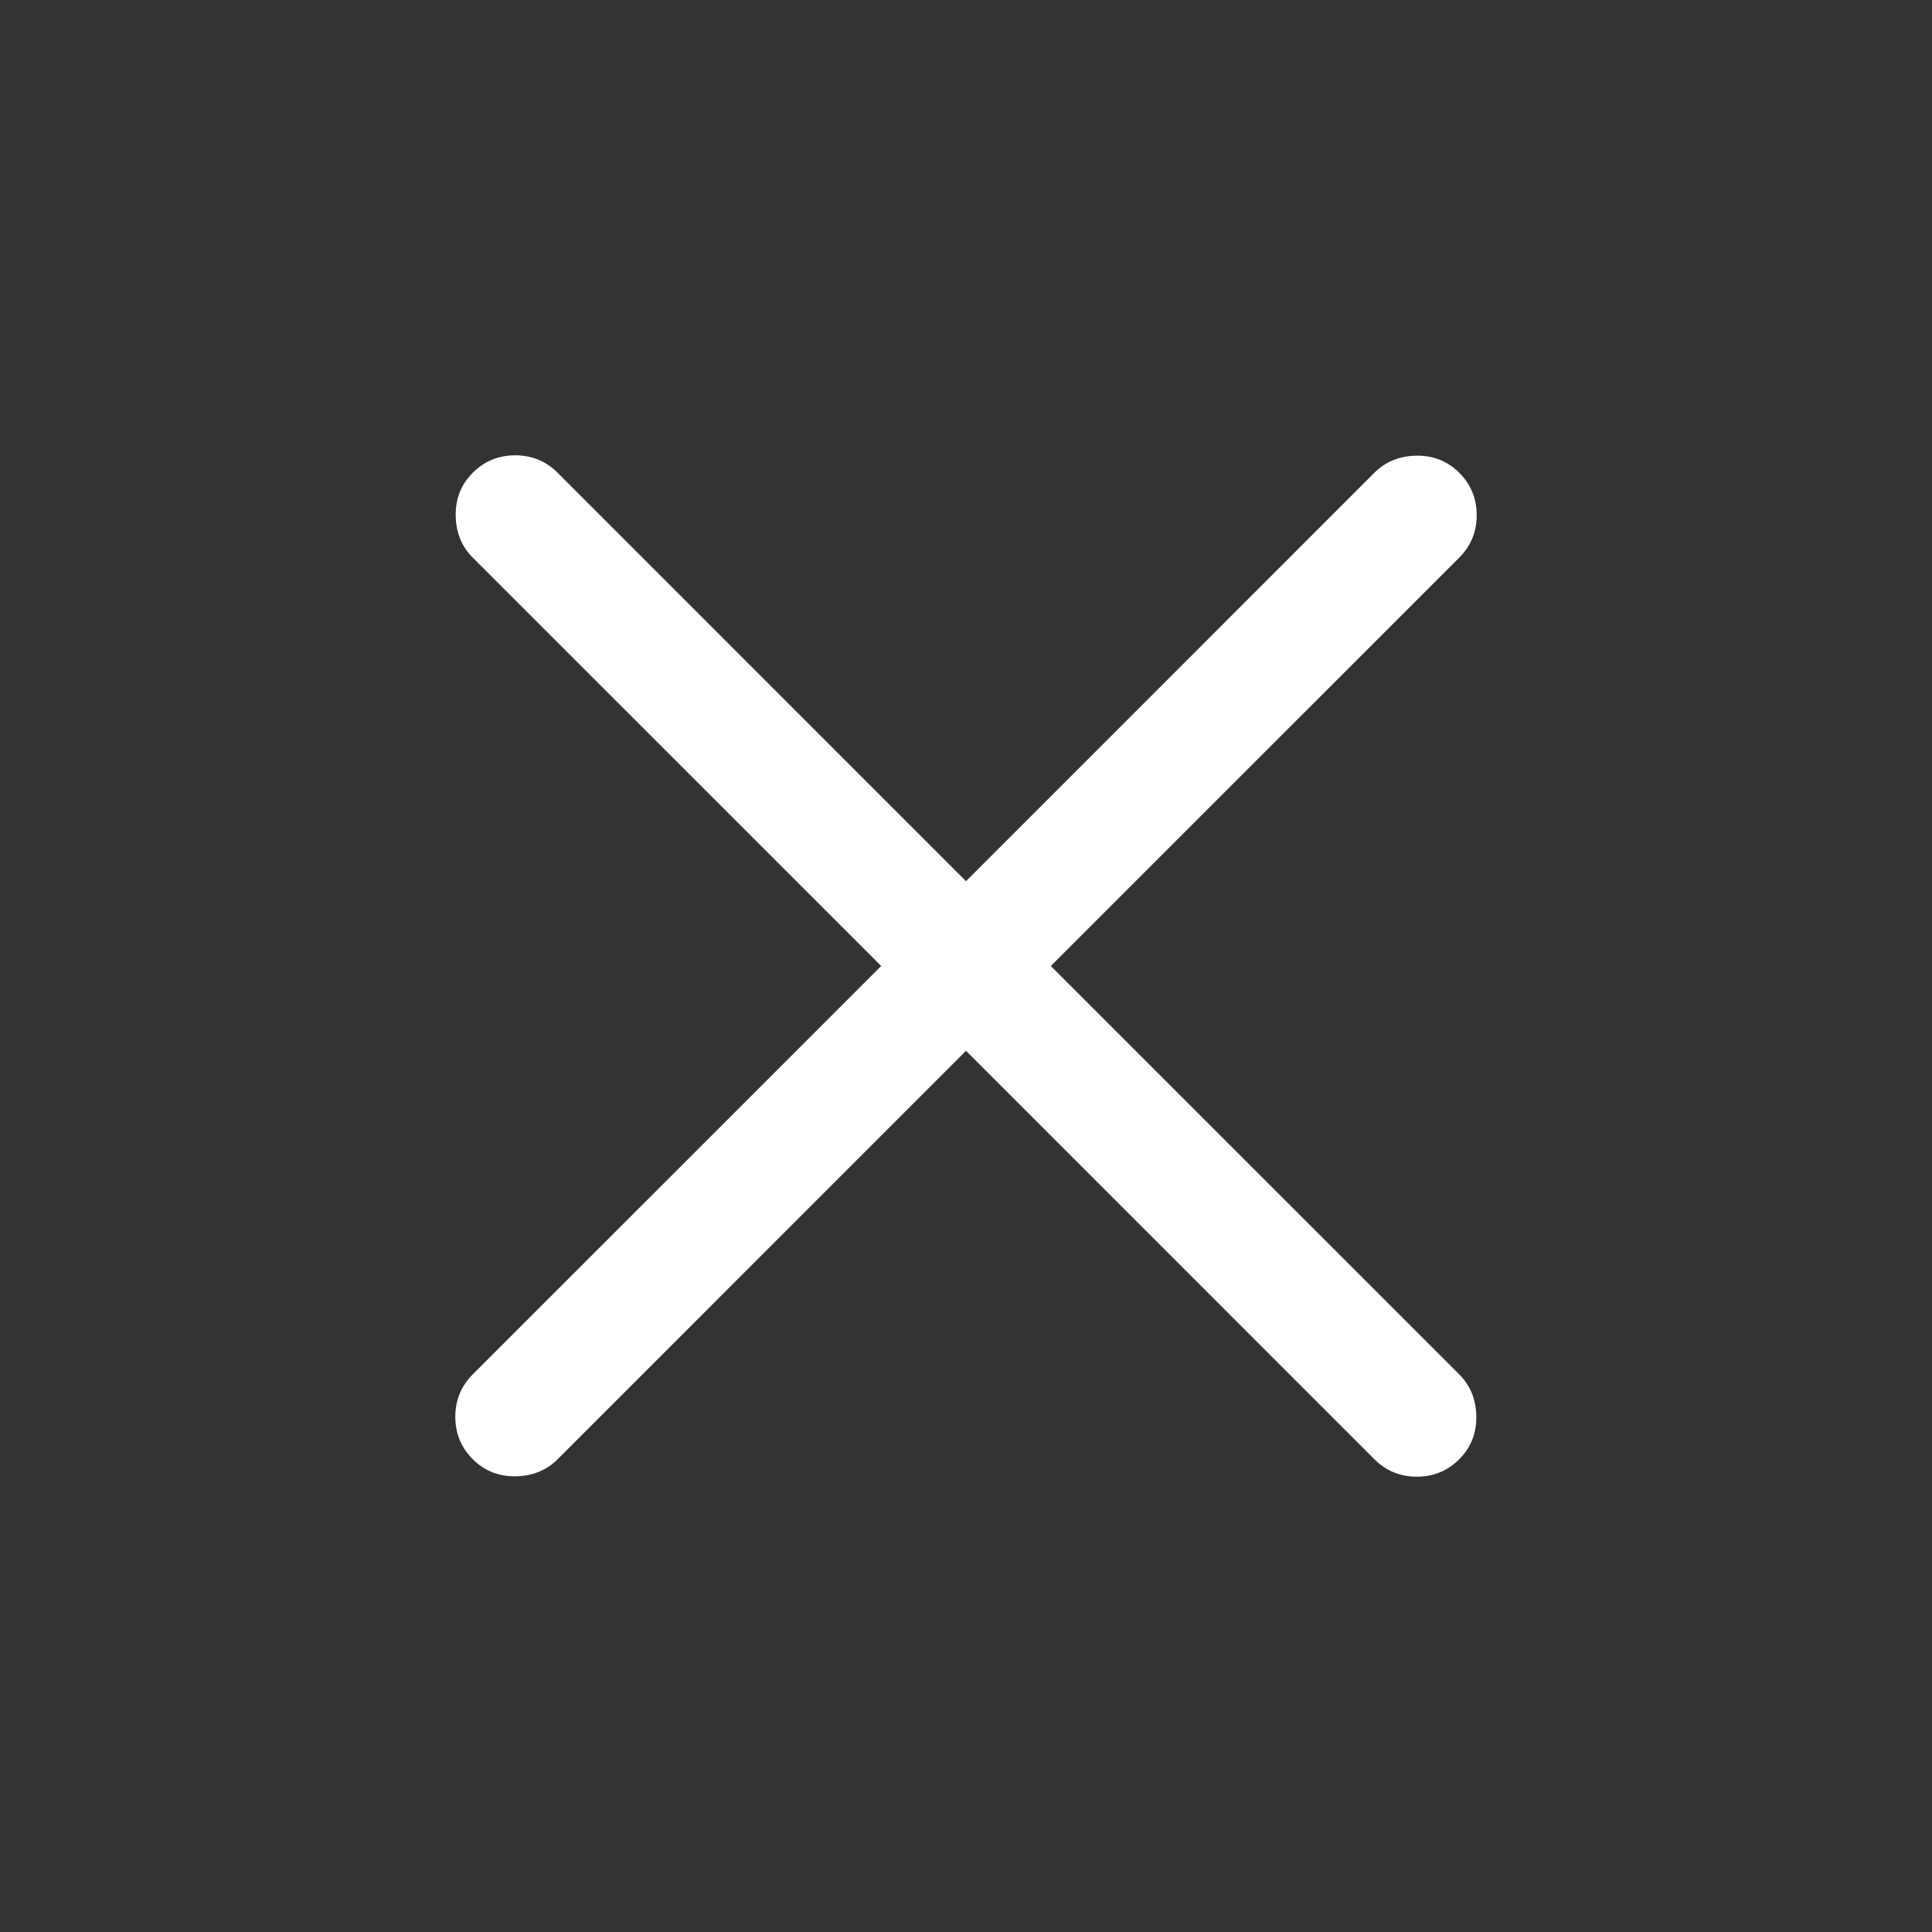 <svg width="30" height="30" viewBox="0 0 30 30" fill="none" xmlns="http://www.w3.org/2000/svg">
<rect x="0" y="0" width="30" height="30" fill="#333333" stroke="none"/>
<mask id="mask0_2023_1500" style="mask-type:alpha" maskUnits="userSpaceOnUse" x="0" y="0" width="30" height="30">
<rect width="30" height="30" fill="#D9D9D9"/>
</mask>
<g mask="url(#mask0_2023_1500)">
<path d="M15 16.317L8.659 22.659C8.486 22.832 8.268 22.92 8.006 22.924C7.744 22.928 7.523 22.84 7.341 22.659C7.16 22.477 7.07 22.258 7.07 22C7.07 21.742 7.16 21.523 7.341 21.341L13.683 15L7.341 8.659C7.168 8.486 7.08 8.268 7.076 8.006C7.072 7.744 7.16 7.523 7.341 7.341C7.523 7.16 7.742 7.07 8 7.07C8.258 7.07 8.478 7.16 8.659 7.341L15 13.683L21.341 7.341C21.515 7.168 21.732 7.08 21.994 7.076C22.256 7.072 22.478 7.16 22.659 7.341C22.84 7.523 22.93 7.742 22.93 8C22.93 8.258 22.84 8.478 22.659 8.659L16.317 15L22.659 21.341C22.832 21.514 22.92 21.732 22.924 21.994C22.928 22.256 22.84 22.477 22.659 22.659C22.478 22.84 22.258 22.93 22 22.93C21.742 22.93 21.523 22.84 21.341 22.659L15 16.317Z" fill="white"/>
</g>
</svg>
